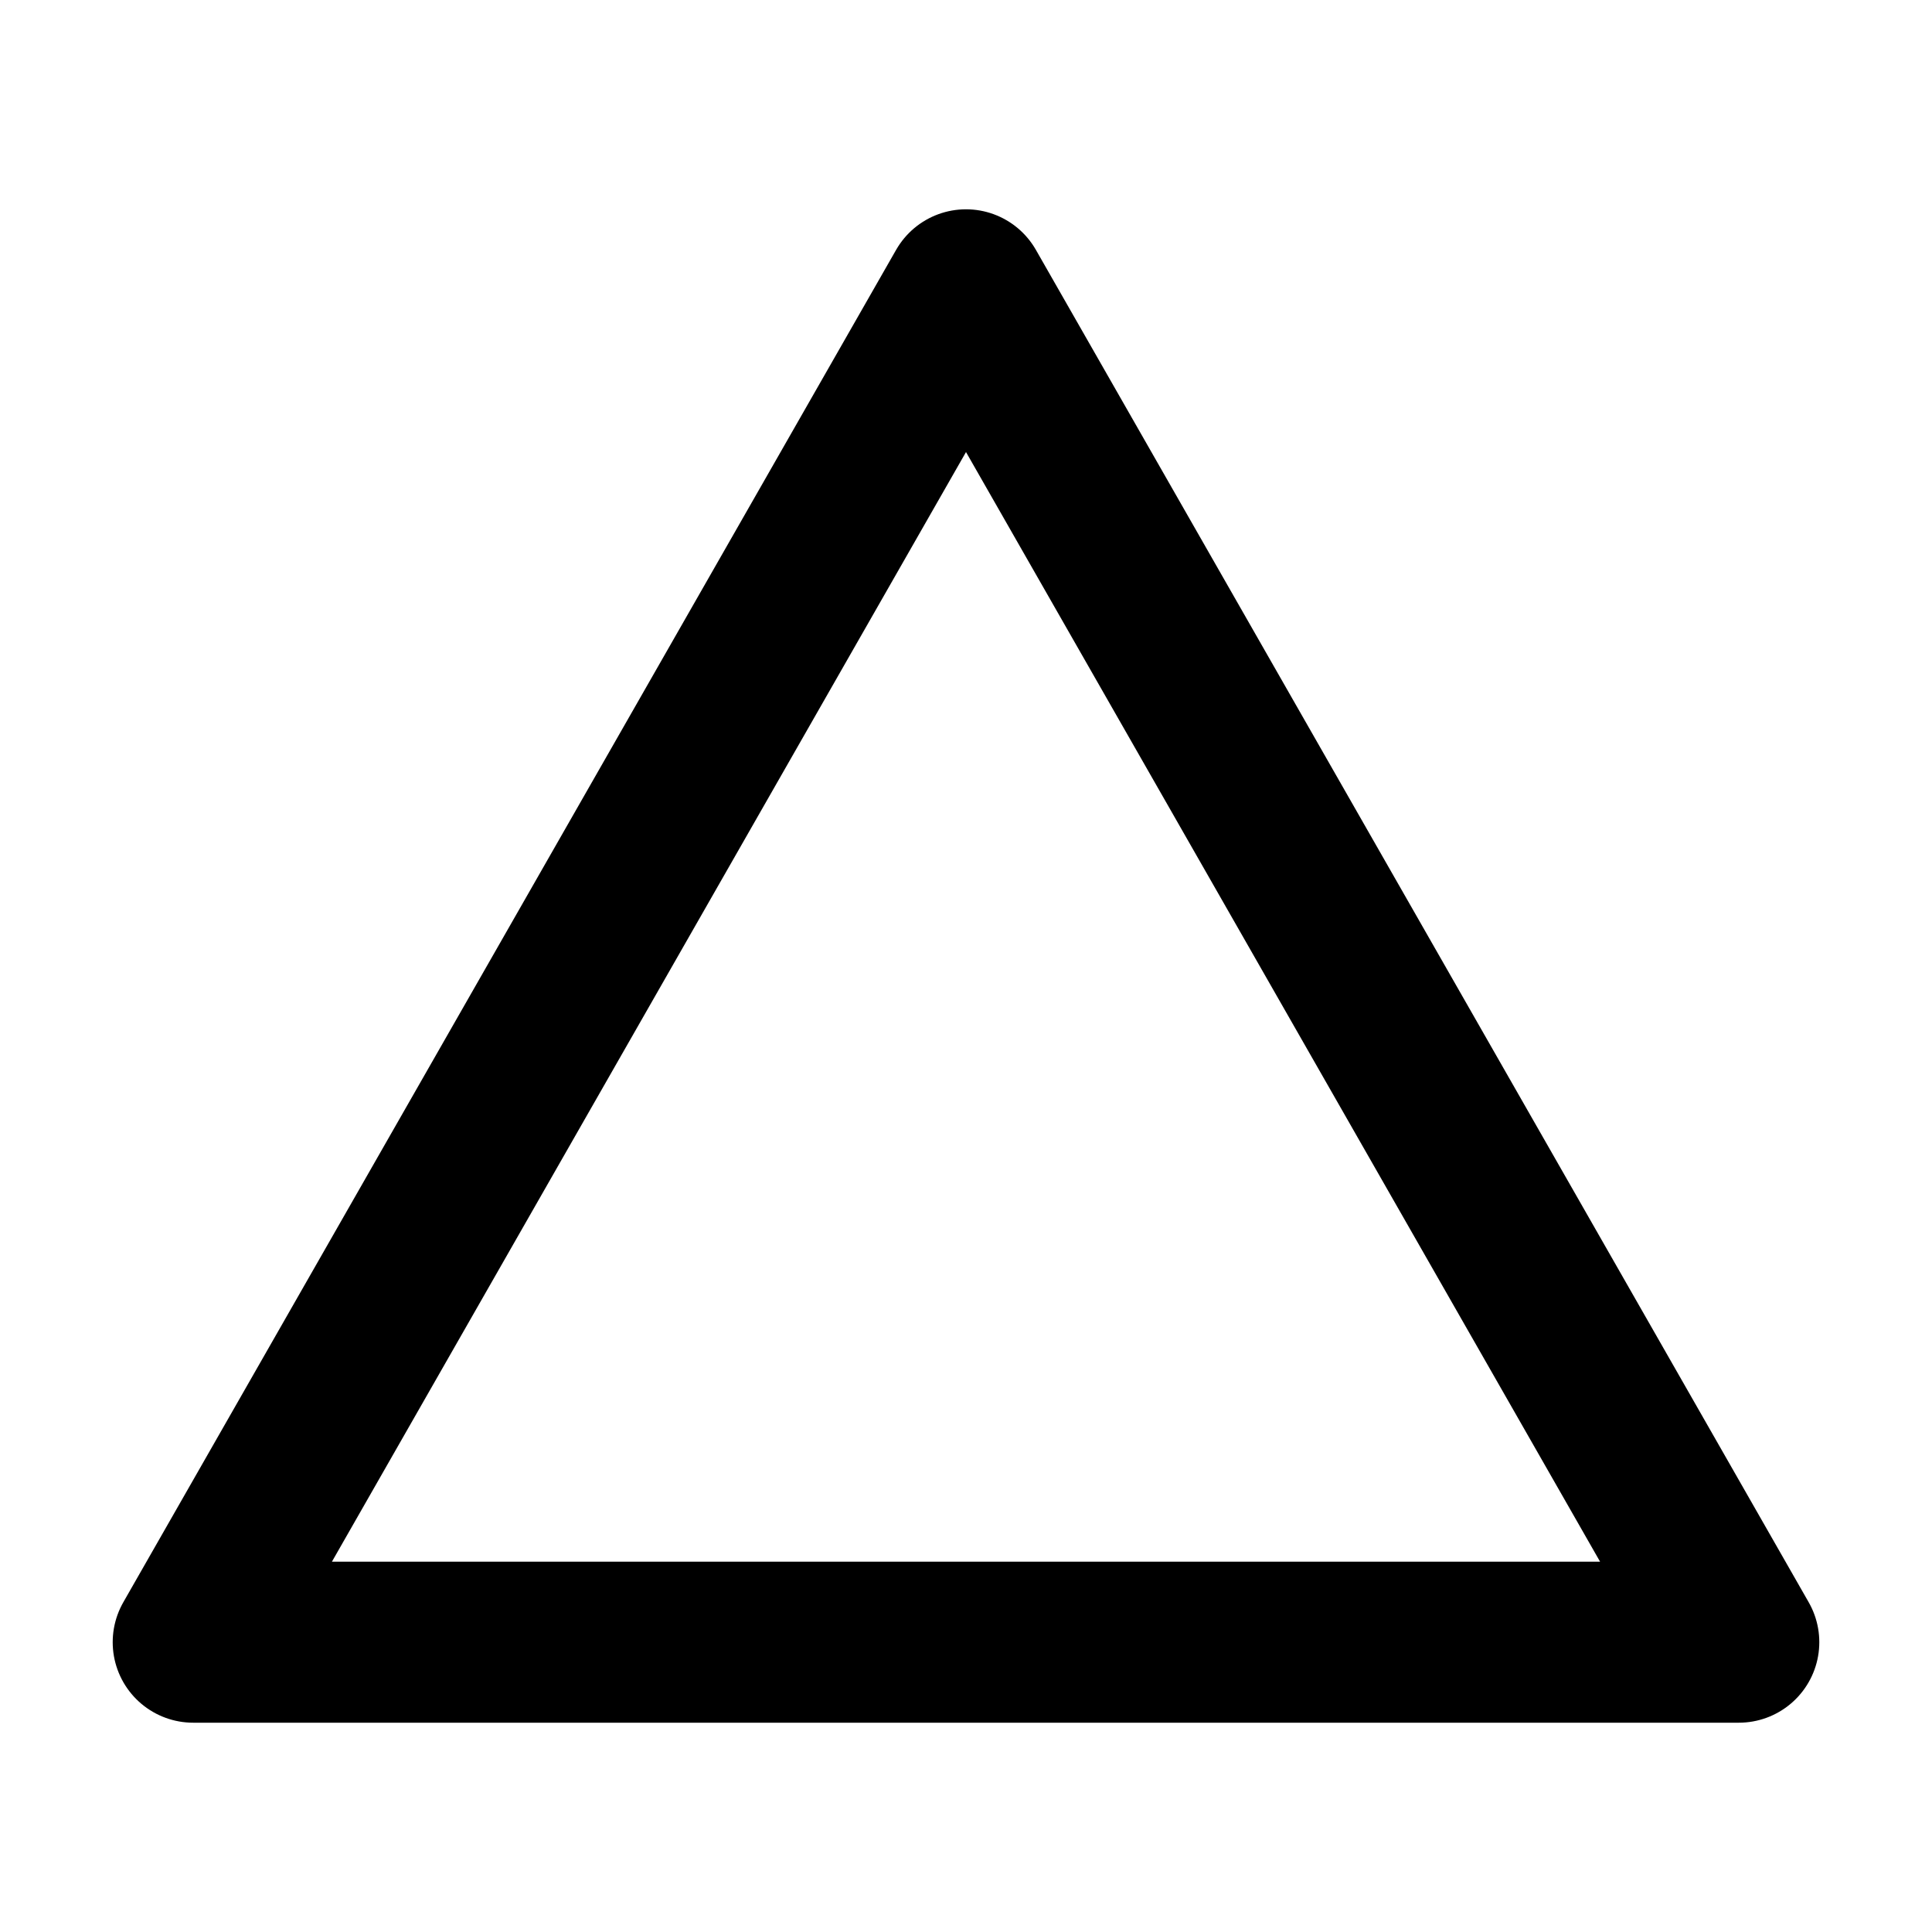 <svg width="24" height="24" viewBox="0 0 24 24" fill="none" xmlns="http://www.w3.org/2000/svg">
<g id="triangle">
<path id="Icon" d="M12 3.6L21.6 20.4H2.4L12 3.6Z" stroke="black" stroke-width="2" stroke-linejoin="round"/>
</g>
</svg>
